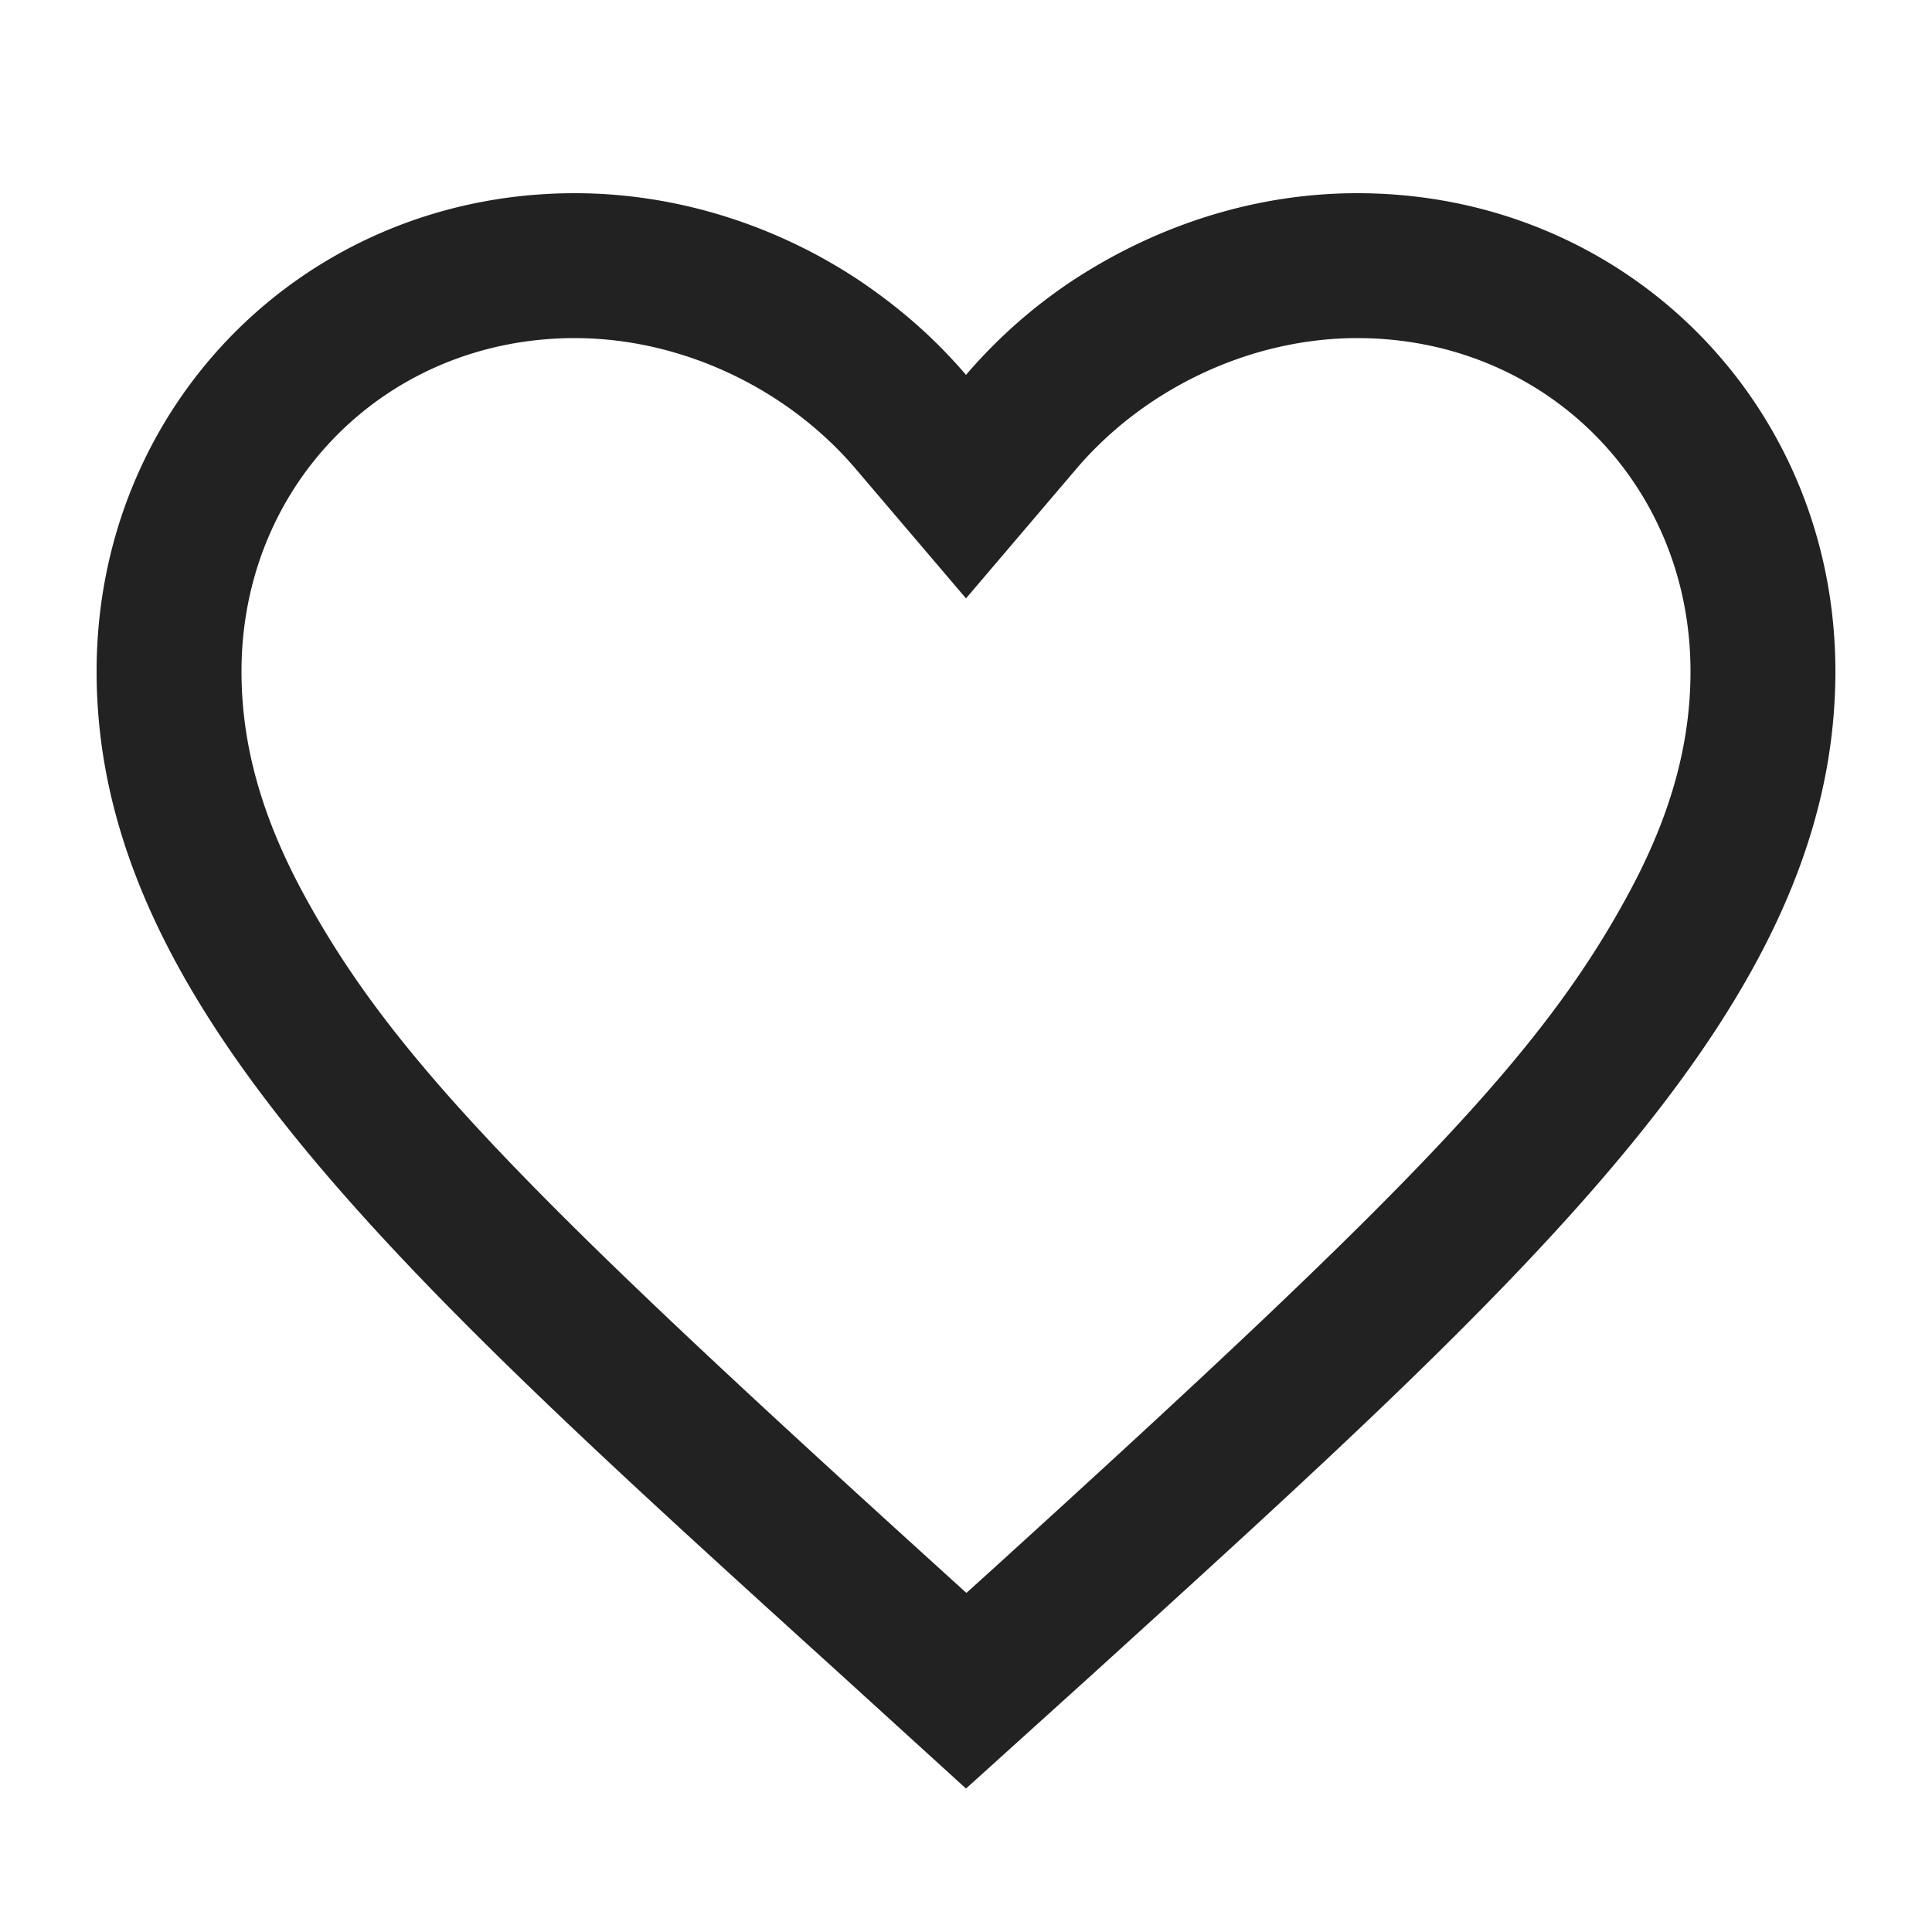 <?xml version="1.0" standalone="no"?><!DOCTYPE svg PUBLIC "-//W3C//DTD SVG 1.1//EN" "http://www.w3.org/Graphics/SVG/1.1/DTD/svg11.dtd"><svg class="icon" width="32px" height="32.00px" viewBox="0 0 1024 1024" version="1.1" xmlns="http://www.w3.org/2000/svg"><path fill="#222222" d="M527.155 830.771c221.158-200.96 290.458-272.358 336.589-358.221 21.888-40.73 32.256-78.362 32.256-116.71 0-99.507-77.133-176.64-176.64-176.64-56.243 0-112.307 26.368-148.89 69.299L512 317.158l-58.47-68.659C416.947 205.542 360.883 179.2 304.64 179.2 205.133 179.2 128 256.333 128 355.84c0 38.502 10.445 76.288 32.512 117.248 46.31 85.76 116.096 157.517 336.256 357.171l15.437 14.029 14.95-13.517zM512 198.707a272.154 272.154 0 0 1 56.166-49.792C613.376 119.142 665.651 102.4 719.36 102.4c141.926 0 253.44 111.514 253.44 253.44 0 174.182-156.672 316.109-393.984 531.763L512 947.968l-66.816-60.826C207.872 671.949 51.2 530.022 51.2 355.84 51.2 213.914 162.714 102.4 304.64 102.4c53.709 0 105.984 16.742 149.734 45.542 22.451 14.976 41.421 31.744 57.626 50.765z" /></svg>